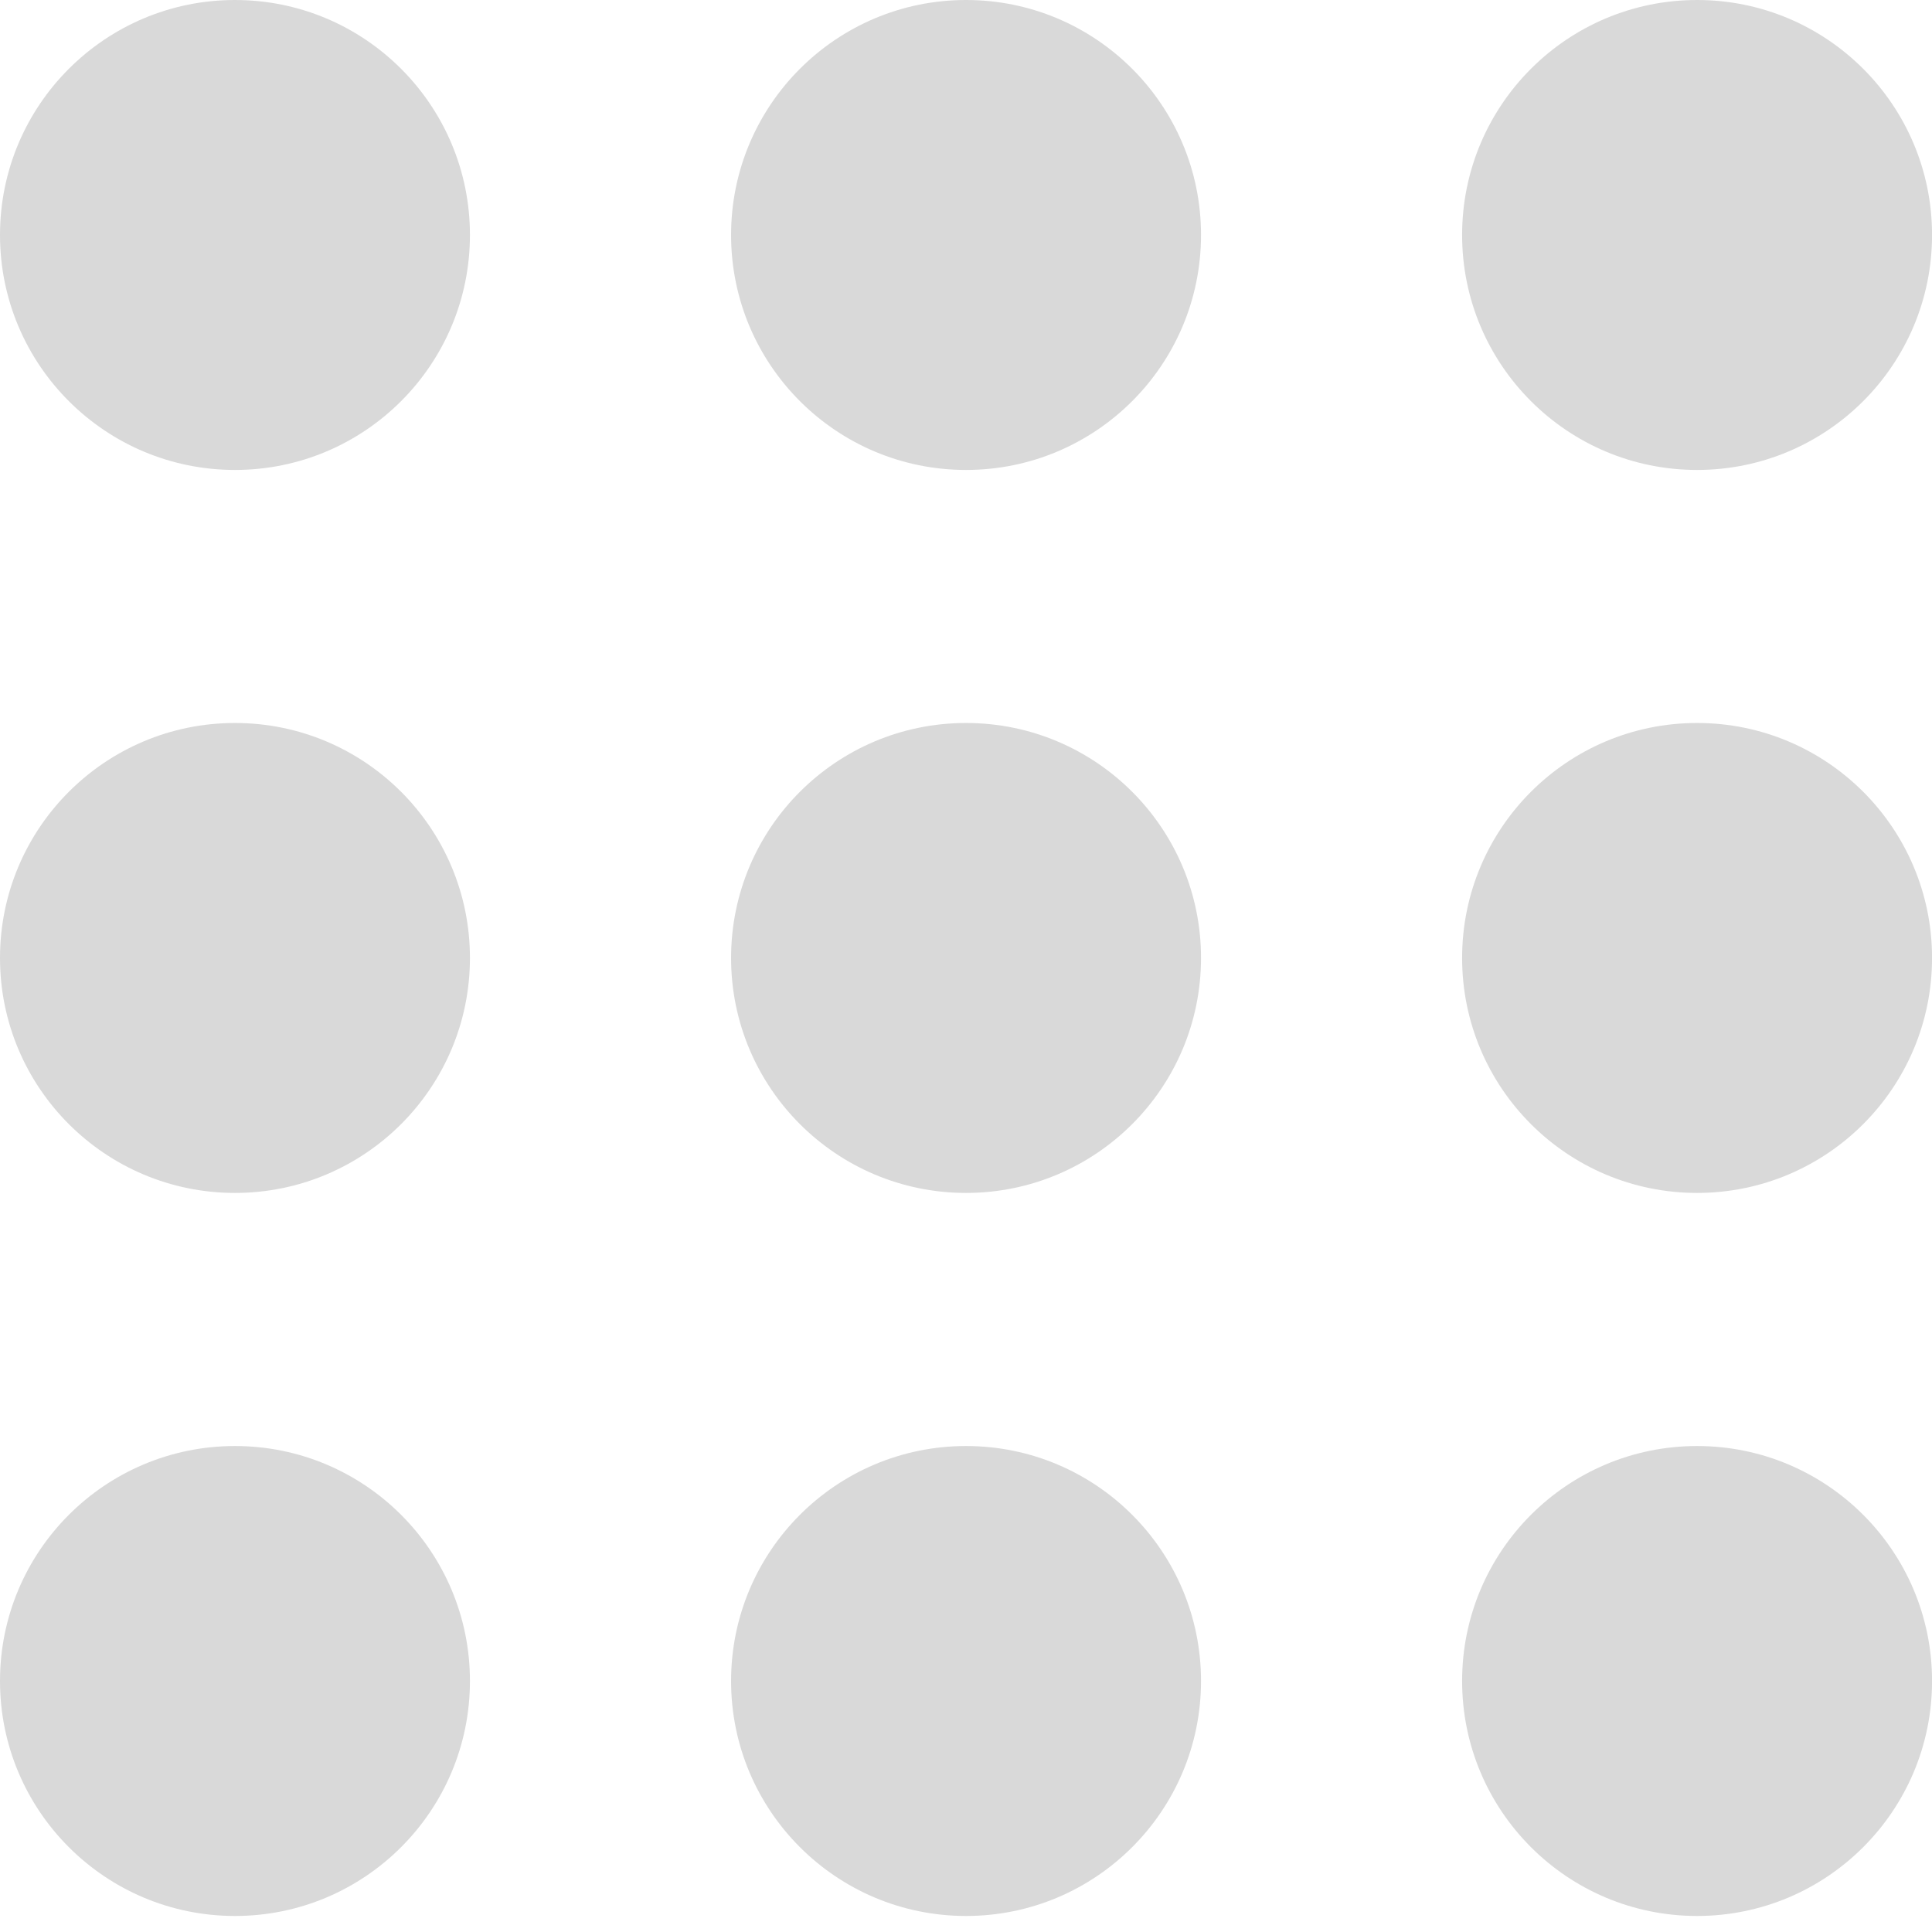 <svg width="37" height="37" viewBox="0 0 37 37" fill="none" xmlns="http://www.w3.org/2000/svg">
<circle cx="32.501" cy="4.5" r="4.5" transform="rotate(90 32.501 4.5)" fill="#D9D9D9"/>
<circle cx="18.501" cy="4.5" r="4.5" transform="rotate(90 18.501 4.5)" fill="#D9D9D9"/>
<circle cx="4.5" cy="4.5" r="4.5" transform="rotate(90 4.5 4.5)" fill="#D9D9D9"/>
<circle cx="32.501" cy="18.346" r="4.5" transform="rotate(90 32.501 18.346)" fill="#D9D9D9"/>
<circle cx="18.501" cy="18.346" r="4.5" transform="rotate(90 18.501 18.346)" fill="#D9D9D9"/>
<circle cx="4.5" cy="18.346" r="4.5" transform="rotate(90 4.5 18.346)" fill="#D9D9D9"/>
<circle cx="32.501" cy="32.193" r="4.5" transform="rotate(90 32.501 32.193)" fill="#D9D9D9"/>
<circle cx="18.501" cy="32.193" r="4.5" transform="rotate(90 18.501 32.193)" fill="#D9D9D9"/>
<circle cx="4.5" cy="32.193" r="4.5" transform="rotate(90 4.5 32.193)" fill="#D9D9D9"/>
</svg>
